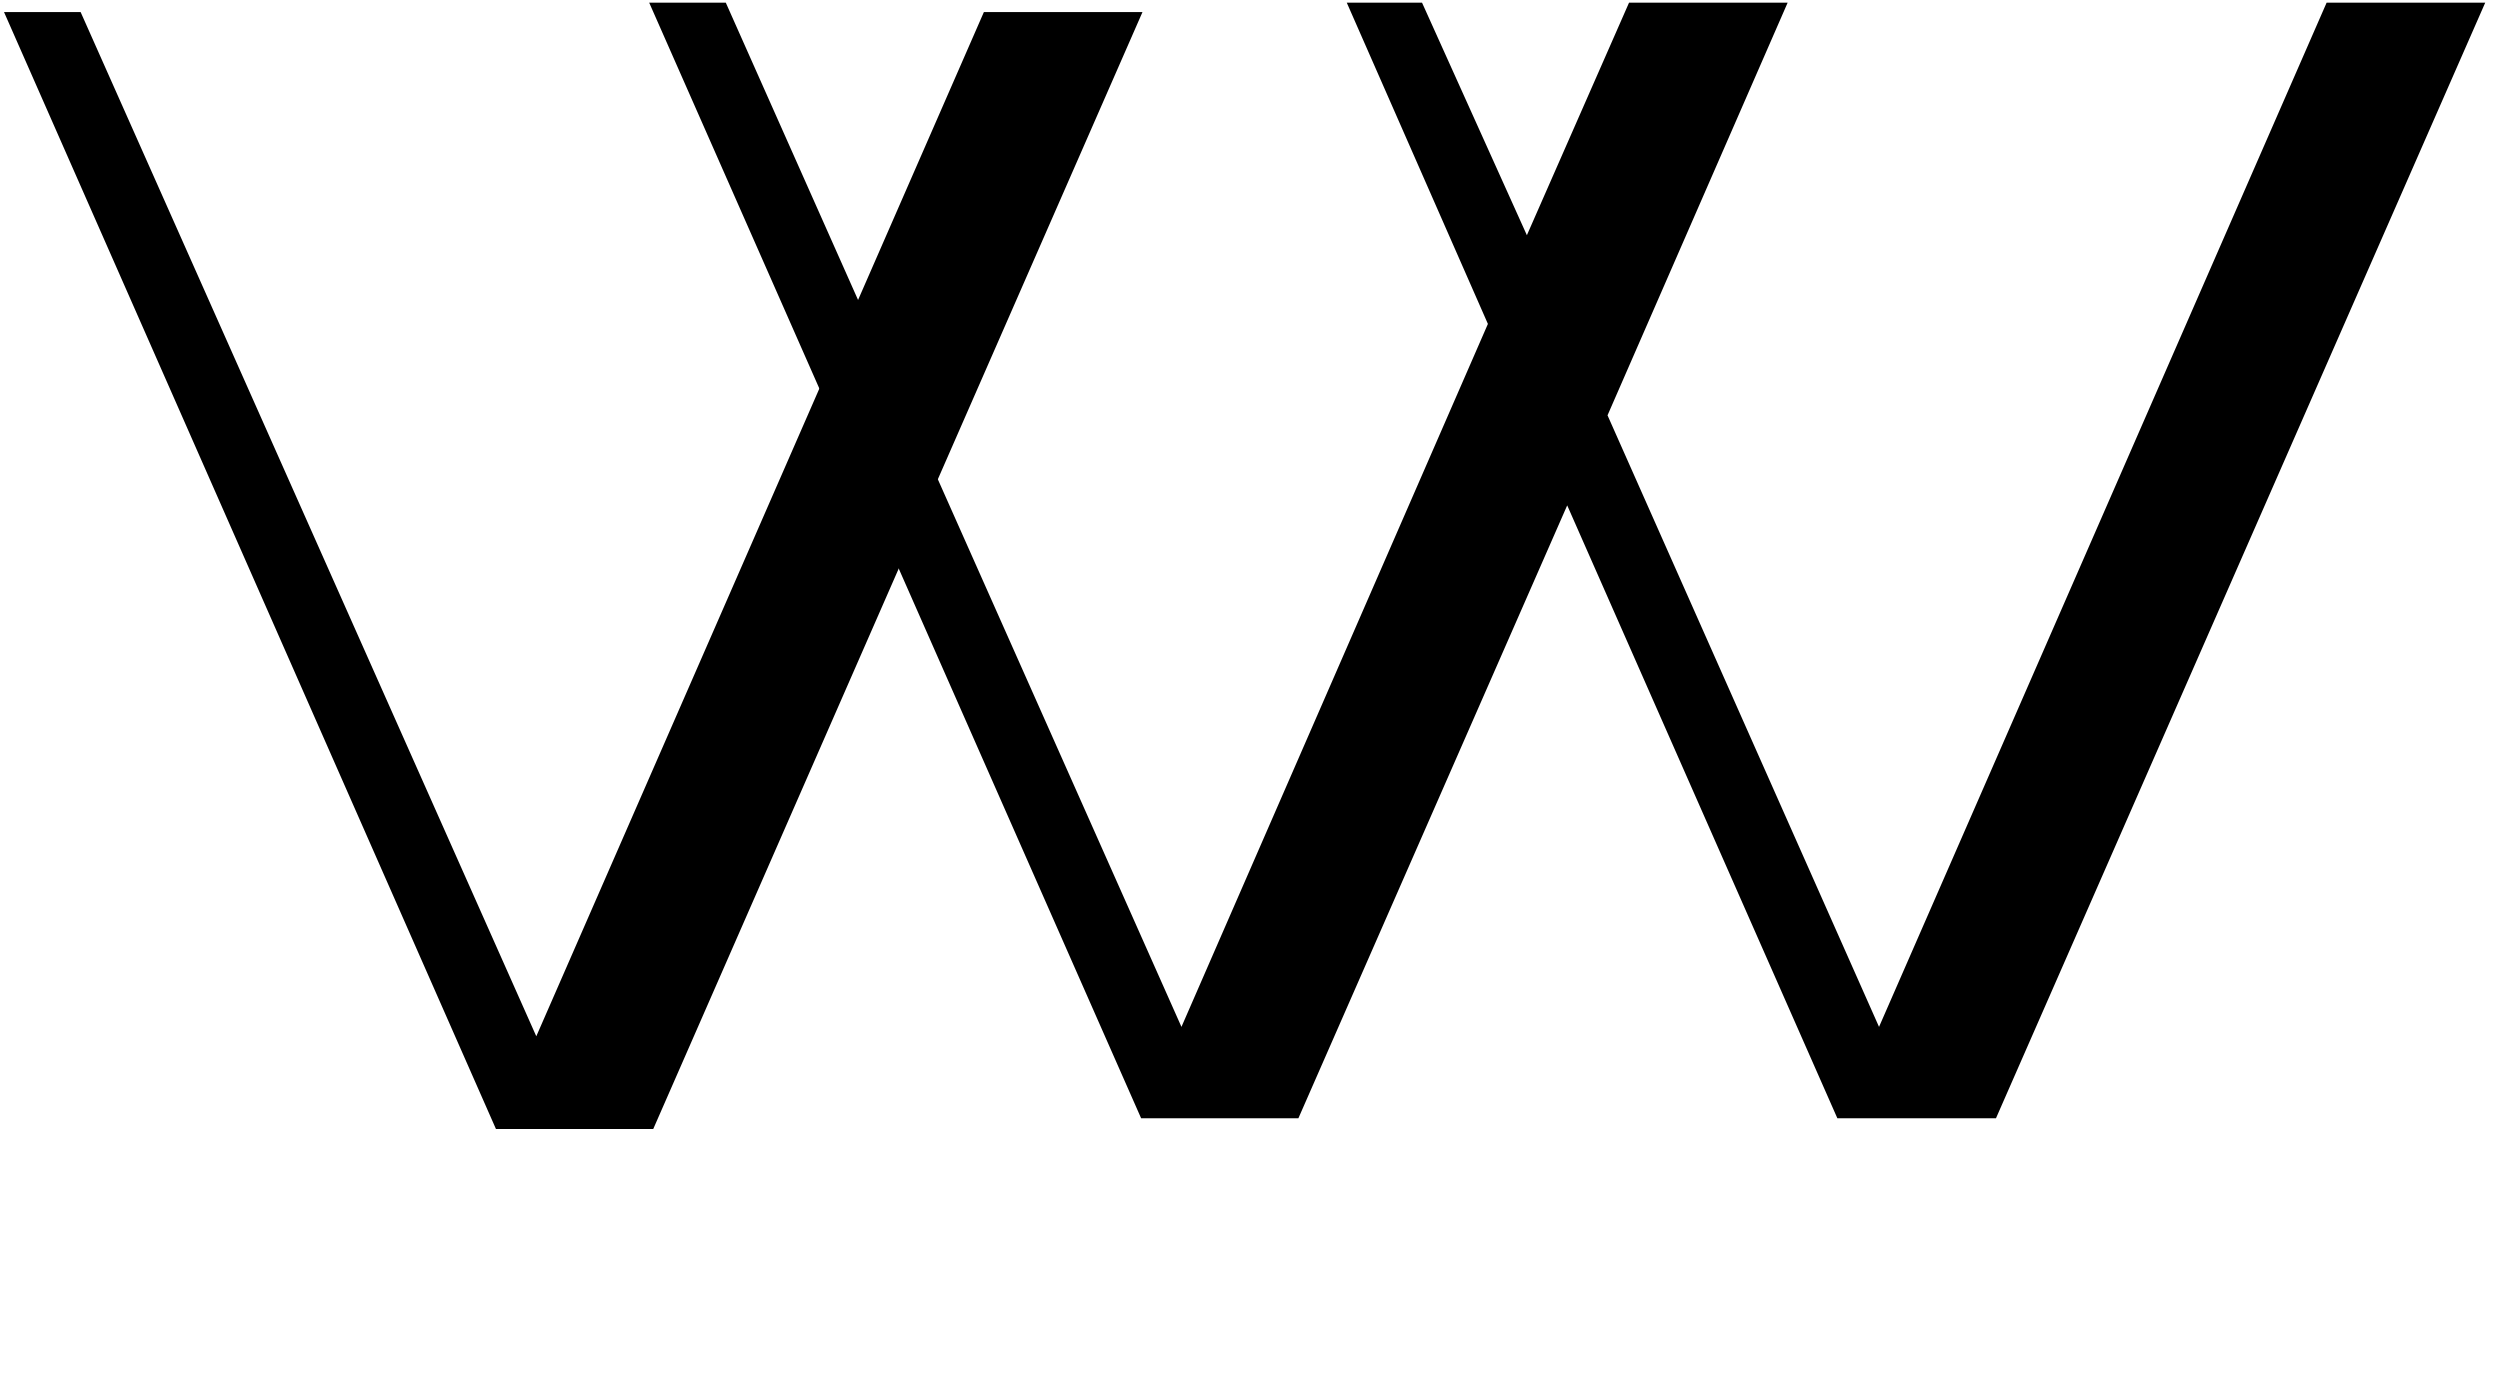 <svg width="93" height="52" viewBox="0 0 93 52" fill="none" xmlns="http://www.w3.org/2000/svg">
<path d="M86.55 0.1H92.45L74.25 41.6H68.35L58.3 18.8L48.3 41.6H42.45L24.15 0.1H27L43.95 38.2L55.35 12.05L50.1 0.1H52.9L56.8 8.75L60.6 0.1H66.5L59.8 15.45L69.9 38.2L86.55 0.1Z" fill="black"/>
<path d="M42.5 0.45L24.3 42H18.45L0.15 0.45H3L19.95 38.55L36.6 0.45H42.5Z" fill="black"/>
</svg>
